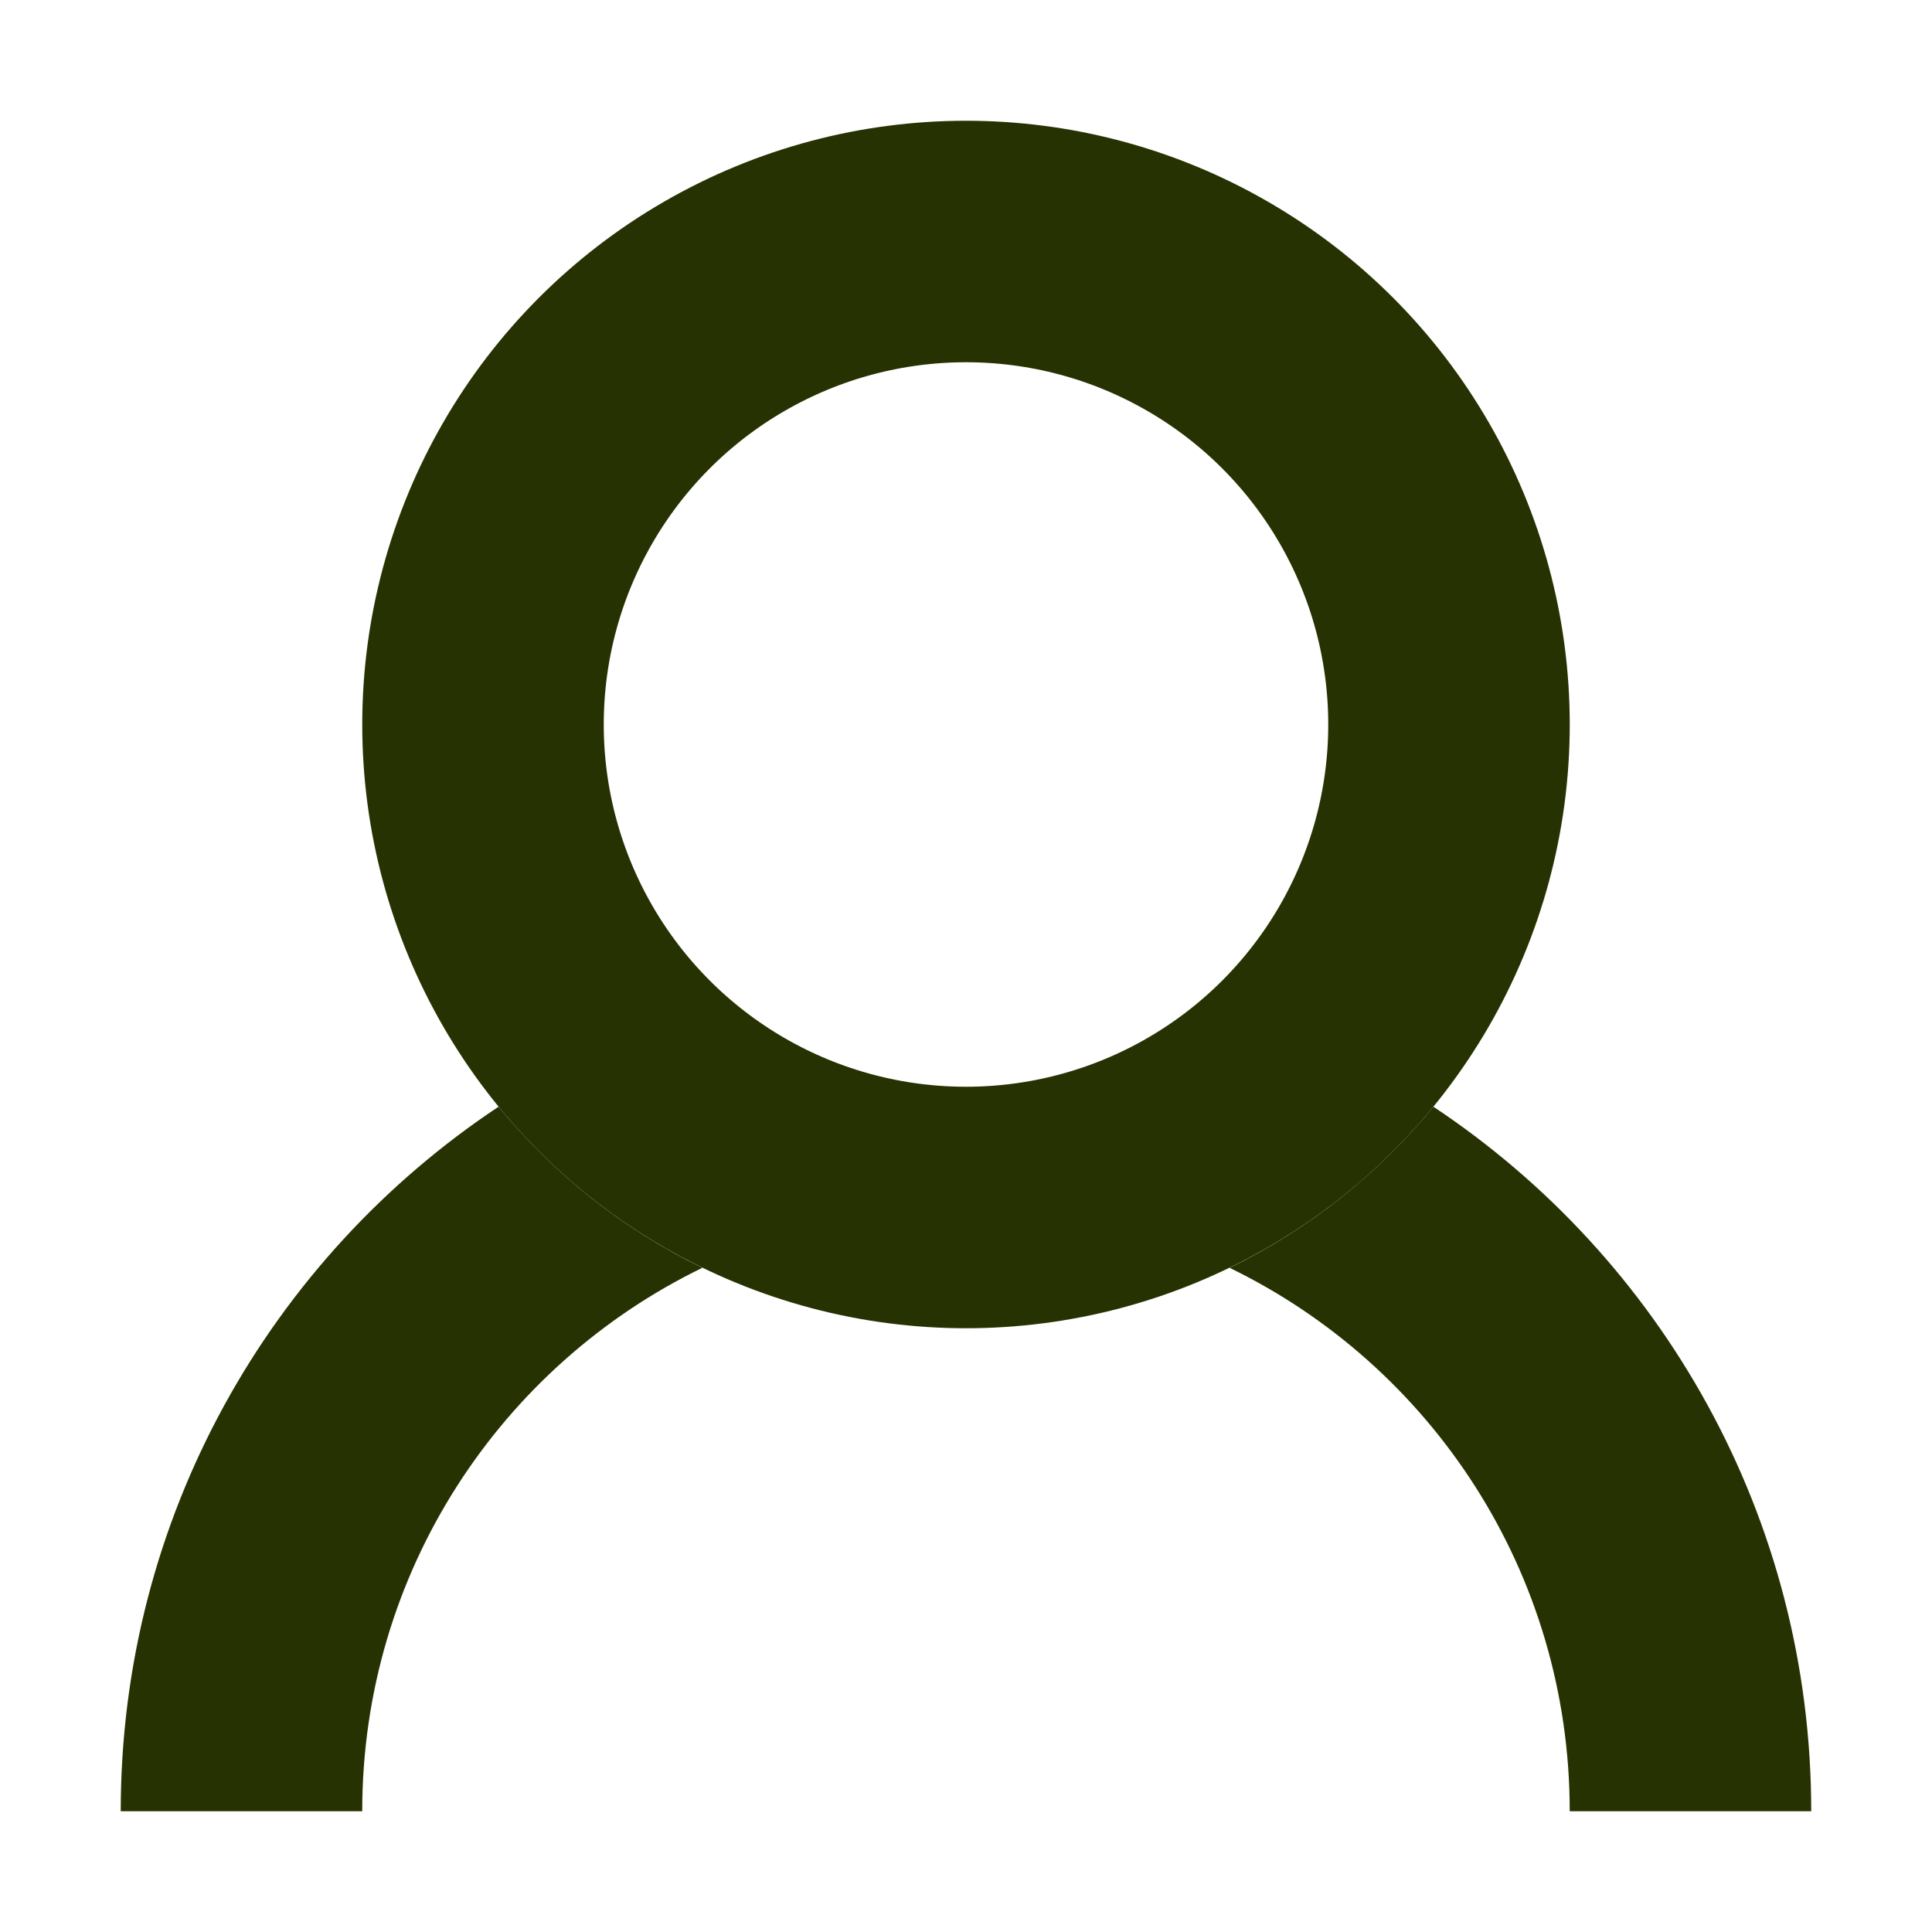 <svg xmlns="http://www.w3.org/2000/svg" width="80" height="80" viewBox="0 0 80 80" fill="none">
  <circle cx="40" cy="30" r="20" stroke="#263201" stroke-width="10" />
  <path fill-rule="evenodd" clip-rule="evenodd"
    d="M20.645 45.826C11.212 52.093 4.999 62.815 4.999 75H14.999C14.999 65.094 20.742 56.546 29.084 52.497C25.807 50.904 22.93 48.617 20.645 45.826ZM50.915 52.498C59.257 56.546 64.999 65.095 64.999 75L74.999 75C74.999 62.815 68.787 52.093 59.353 45.826C57.068 48.617 54.192 50.905 50.915 52.498Z"
    fill="#263201" />
</svg>
